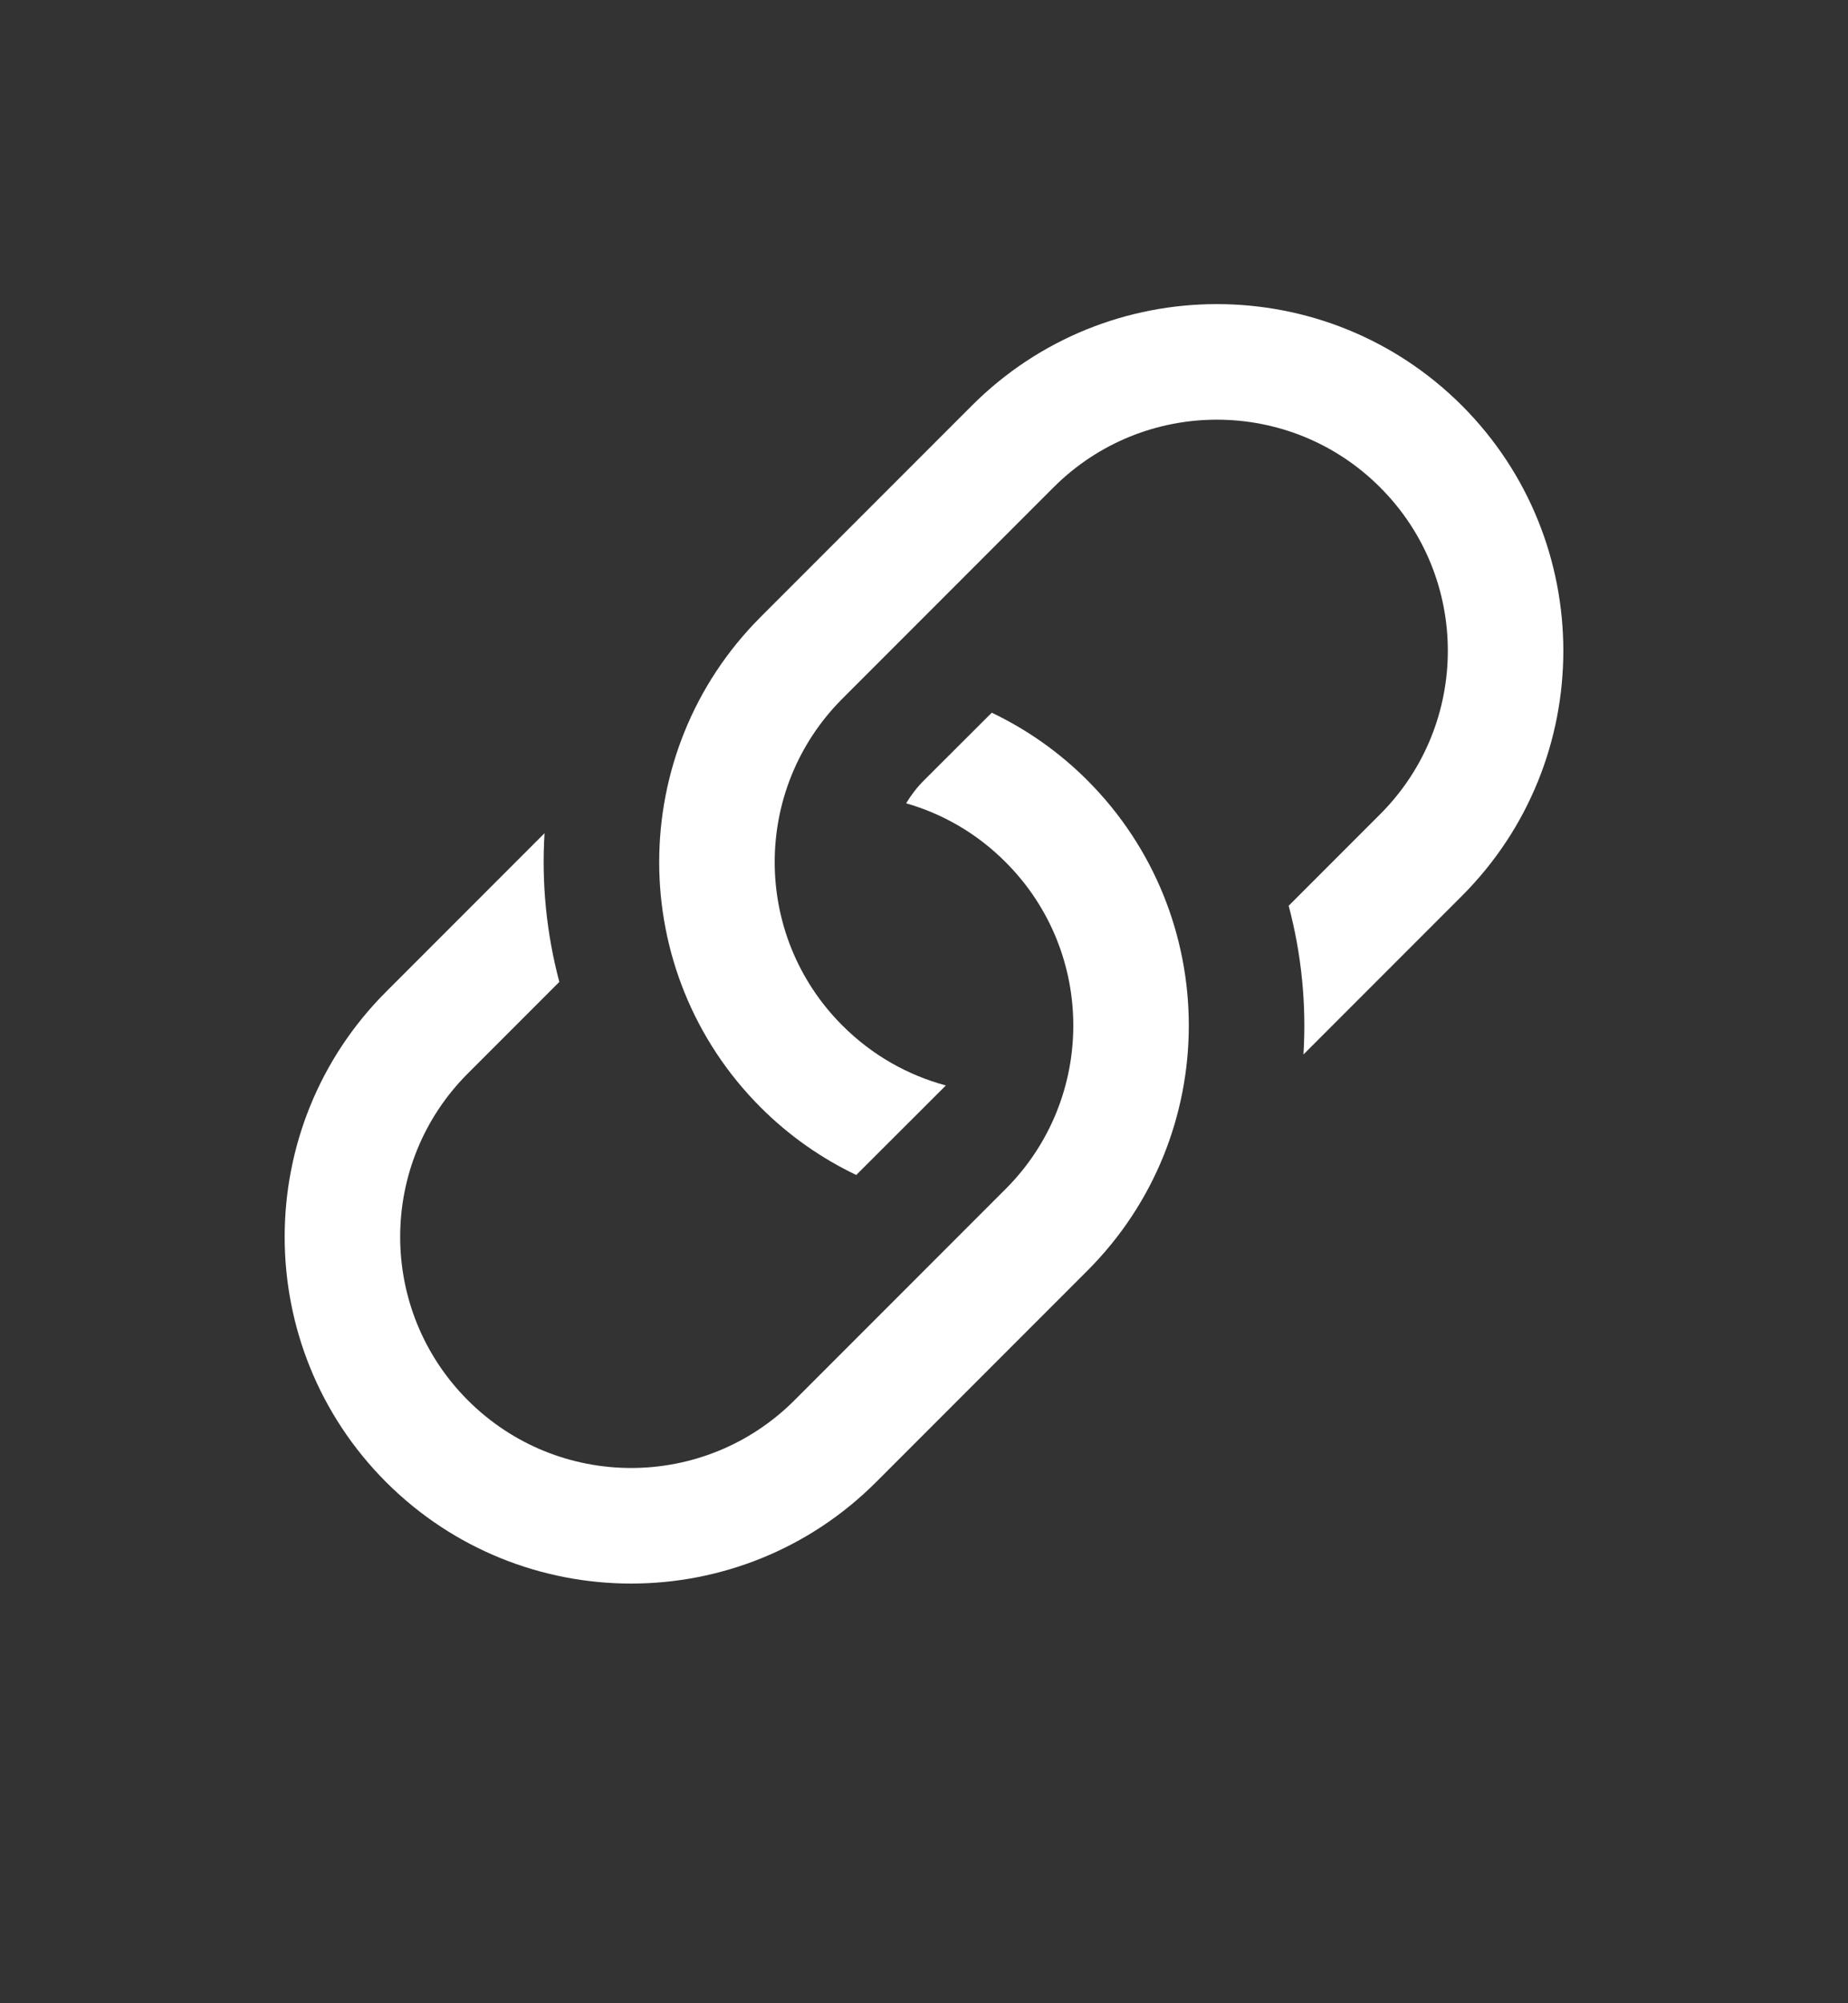 <svg width="12" height="13" viewBox="0 0 12 13" fill="none" xmlns="http://www.w3.org/2000/svg">
<rect x="0" y="0" width="12" height="13" fill="#333333" stroke="none"/>
<path d="M3.536 5.407L2.507 6.436C1.629 7.314 1.629 8.739 2.507 9.618C3.386 10.496 4.811 10.496 5.689 9.618L7.061 8.246C7.939 7.368 7.939 5.943 7.061 5.064C6.875 4.878 6.664 4.732 6.44 4.625L6 5.064C5.954 5.11 5.916 5.16 5.884 5.213C6.121 5.281 6.344 5.408 6.53 5.595C7.116 6.18 7.116 7.13 6.53 7.716L5.159 9.087C4.573 9.673 3.624 9.673 3.038 9.087C2.452 8.501 2.452 7.552 3.038 6.966L3.632 6.372C3.548 6.056 3.516 5.73 3.536 5.407Z" fill="white"/>
<path d="M4.939 4.004C4.061 4.882 4.061 6.307 4.939 7.186C5.125 7.372 5.336 7.518 5.56 7.625L6.142 7.044C5.896 6.978 5.663 6.848 5.47 6.655C4.884 6.069 4.884 5.12 5.47 4.534L6.841 3.163C7.427 2.577 8.377 2.577 8.962 3.163C9.548 3.748 9.548 4.698 8.962 5.284L8.368 5.878C8.452 6.194 8.484 6.52 8.464 6.843L9.493 5.814C10.371 4.936 10.371 3.511 9.493 2.632C8.614 1.754 7.189 1.754 6.311 2.632L4.939 4.004Z" fill="white"/>
</svg>
